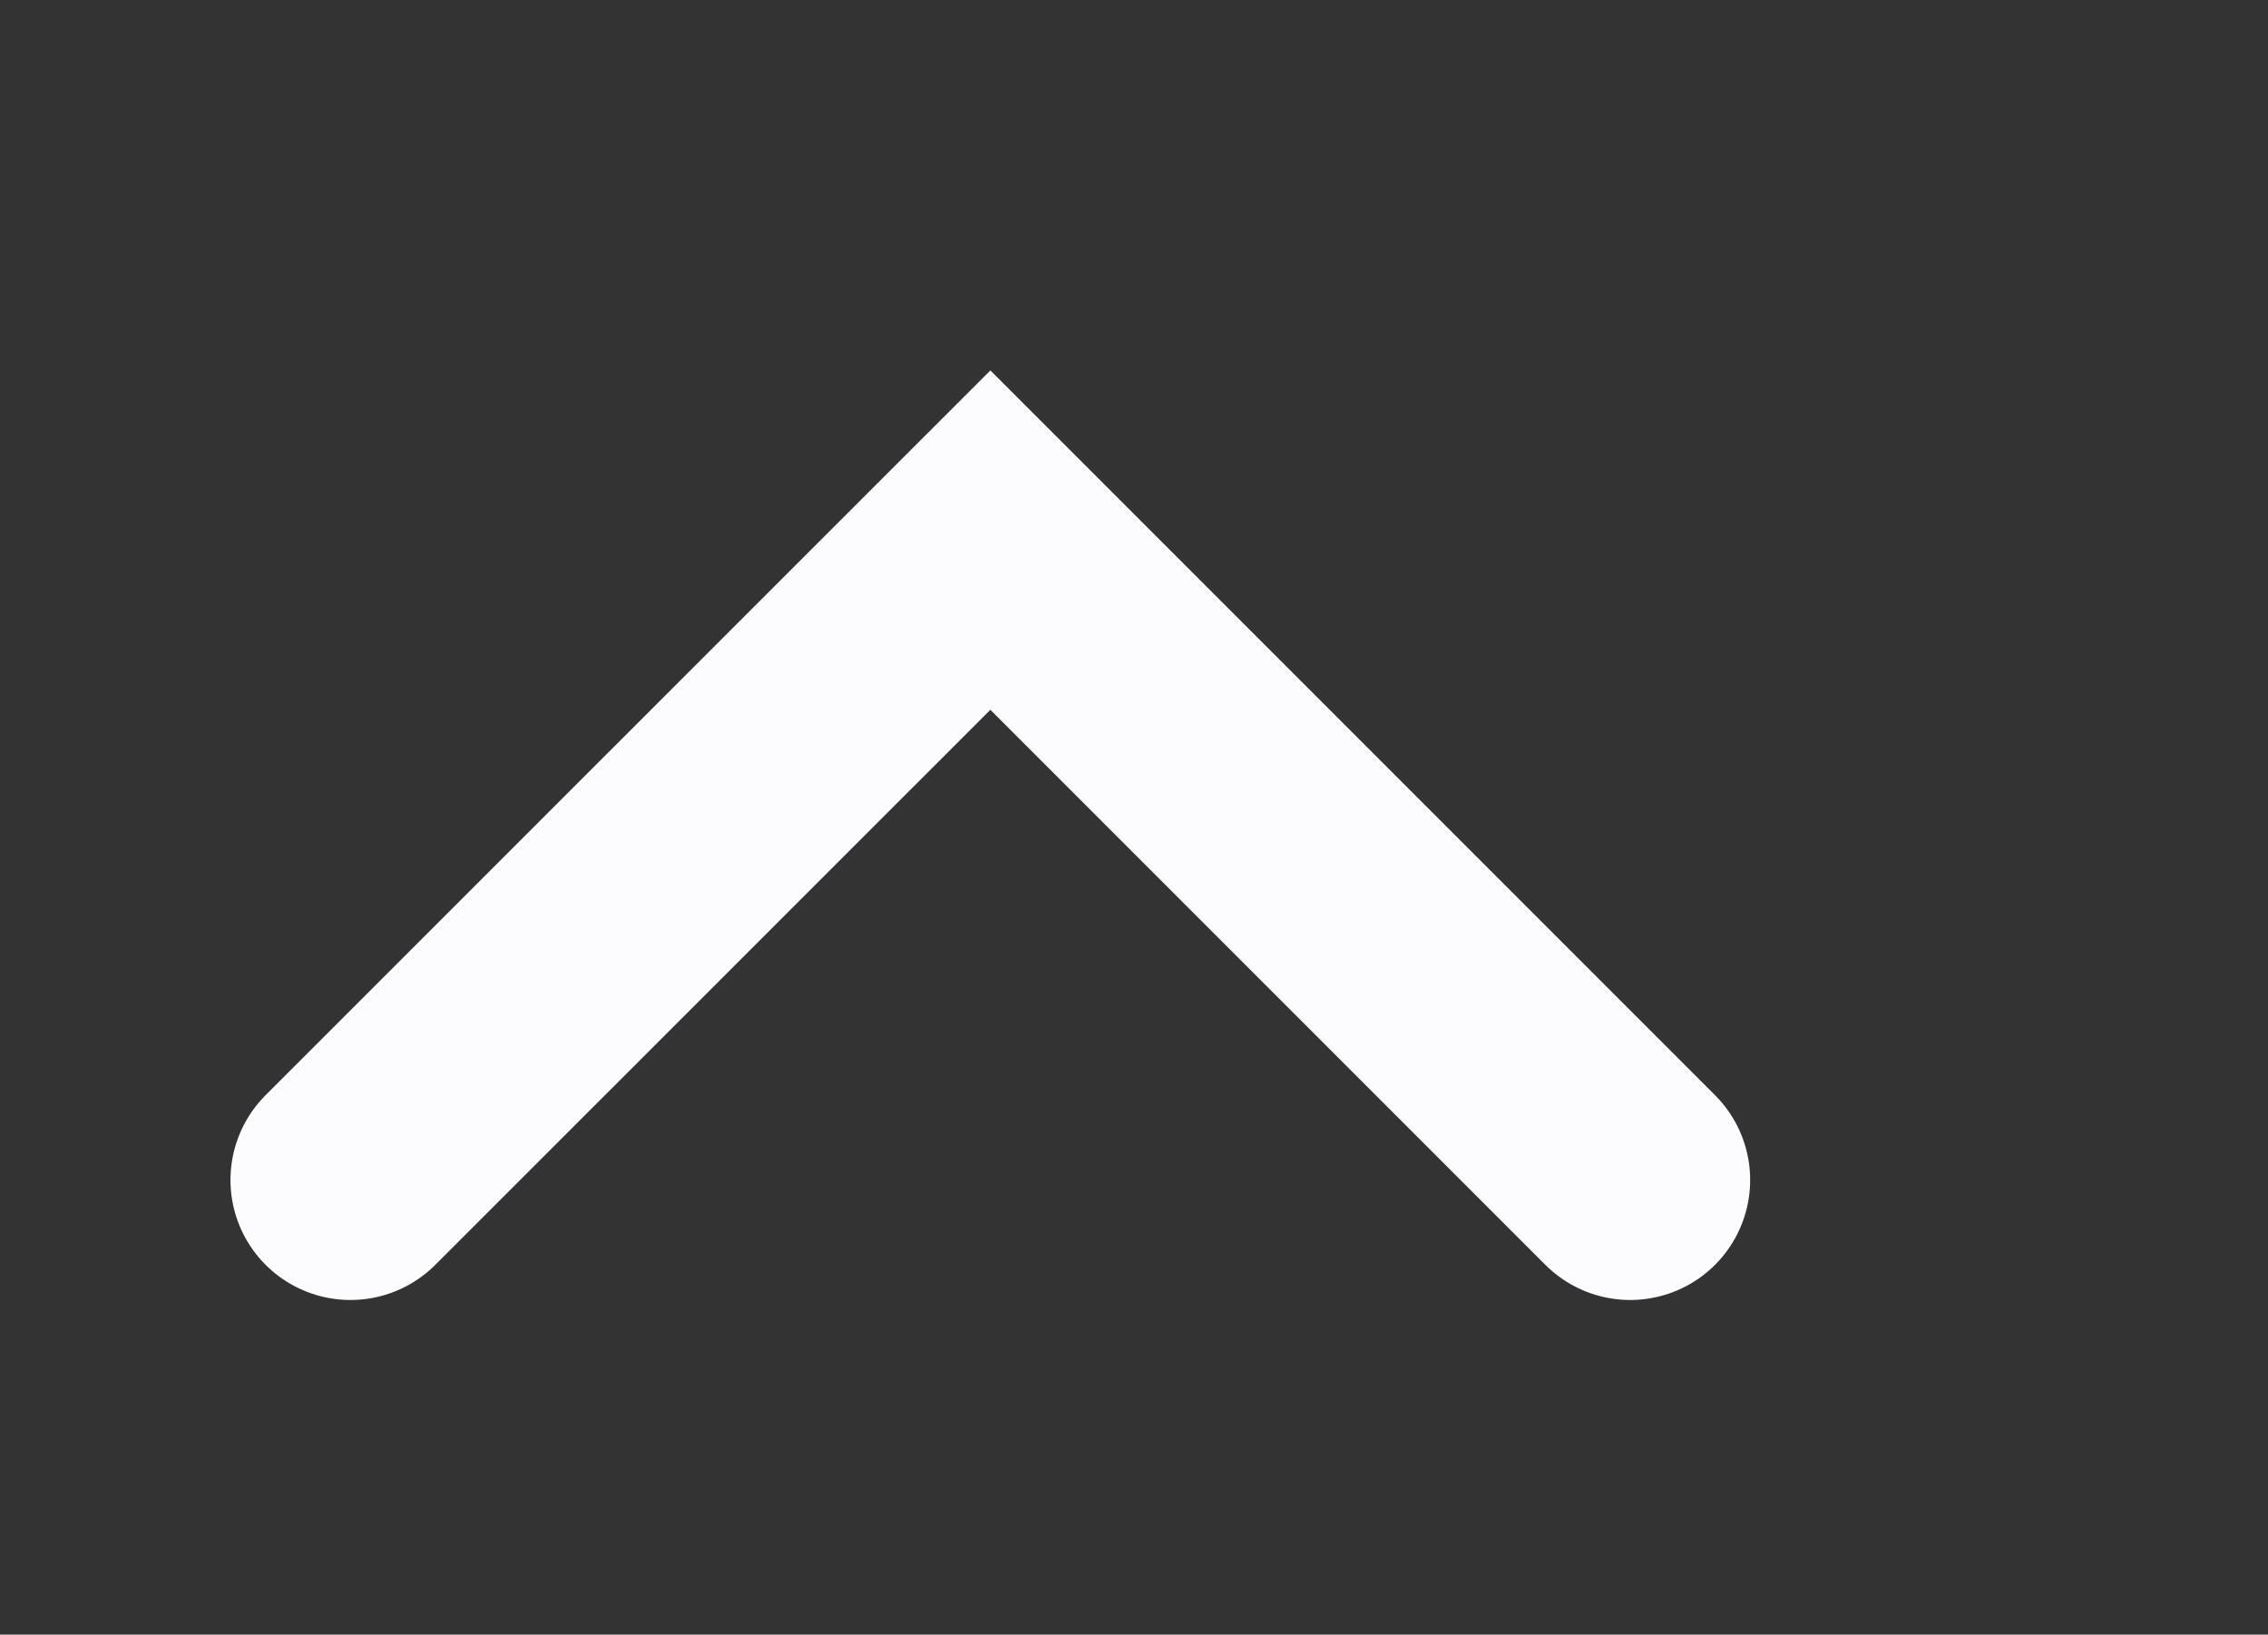 
<svg width="100%" height="100%" viewBox="0 0 247 178" version="1.1" xmlns="http://www.w3.org/2000/svg" xmlns:xlink="http://www.w3.org/1999/xlink" xml:space="preserve" xmlns:serif="http://www.serif.com/" style="fill-rule:evenodd;clip-rule:evenodd;stroke-linecap:round;">
    <rect x="0" y="0" width="247" height="178" fill="#333333" stroke="none"/>
    <g transform="matrix(1,0,0,1,-12116.8,-16950.9)">
        <g transform="matrix(0.238,0,0,0.238,25076.4,12855.9)">
            <g transform="matrix(54.898,0,0,54.898,-54913.9,16757.6)">
                <path d="M22,18L16.667,12.667L11.333,18" style="fill:none;fill-rule:nonzero;stroke:rgb(252,252,255);stroke-width:2px;"/>
            </g>
        </g>
    </g>
</svg>
